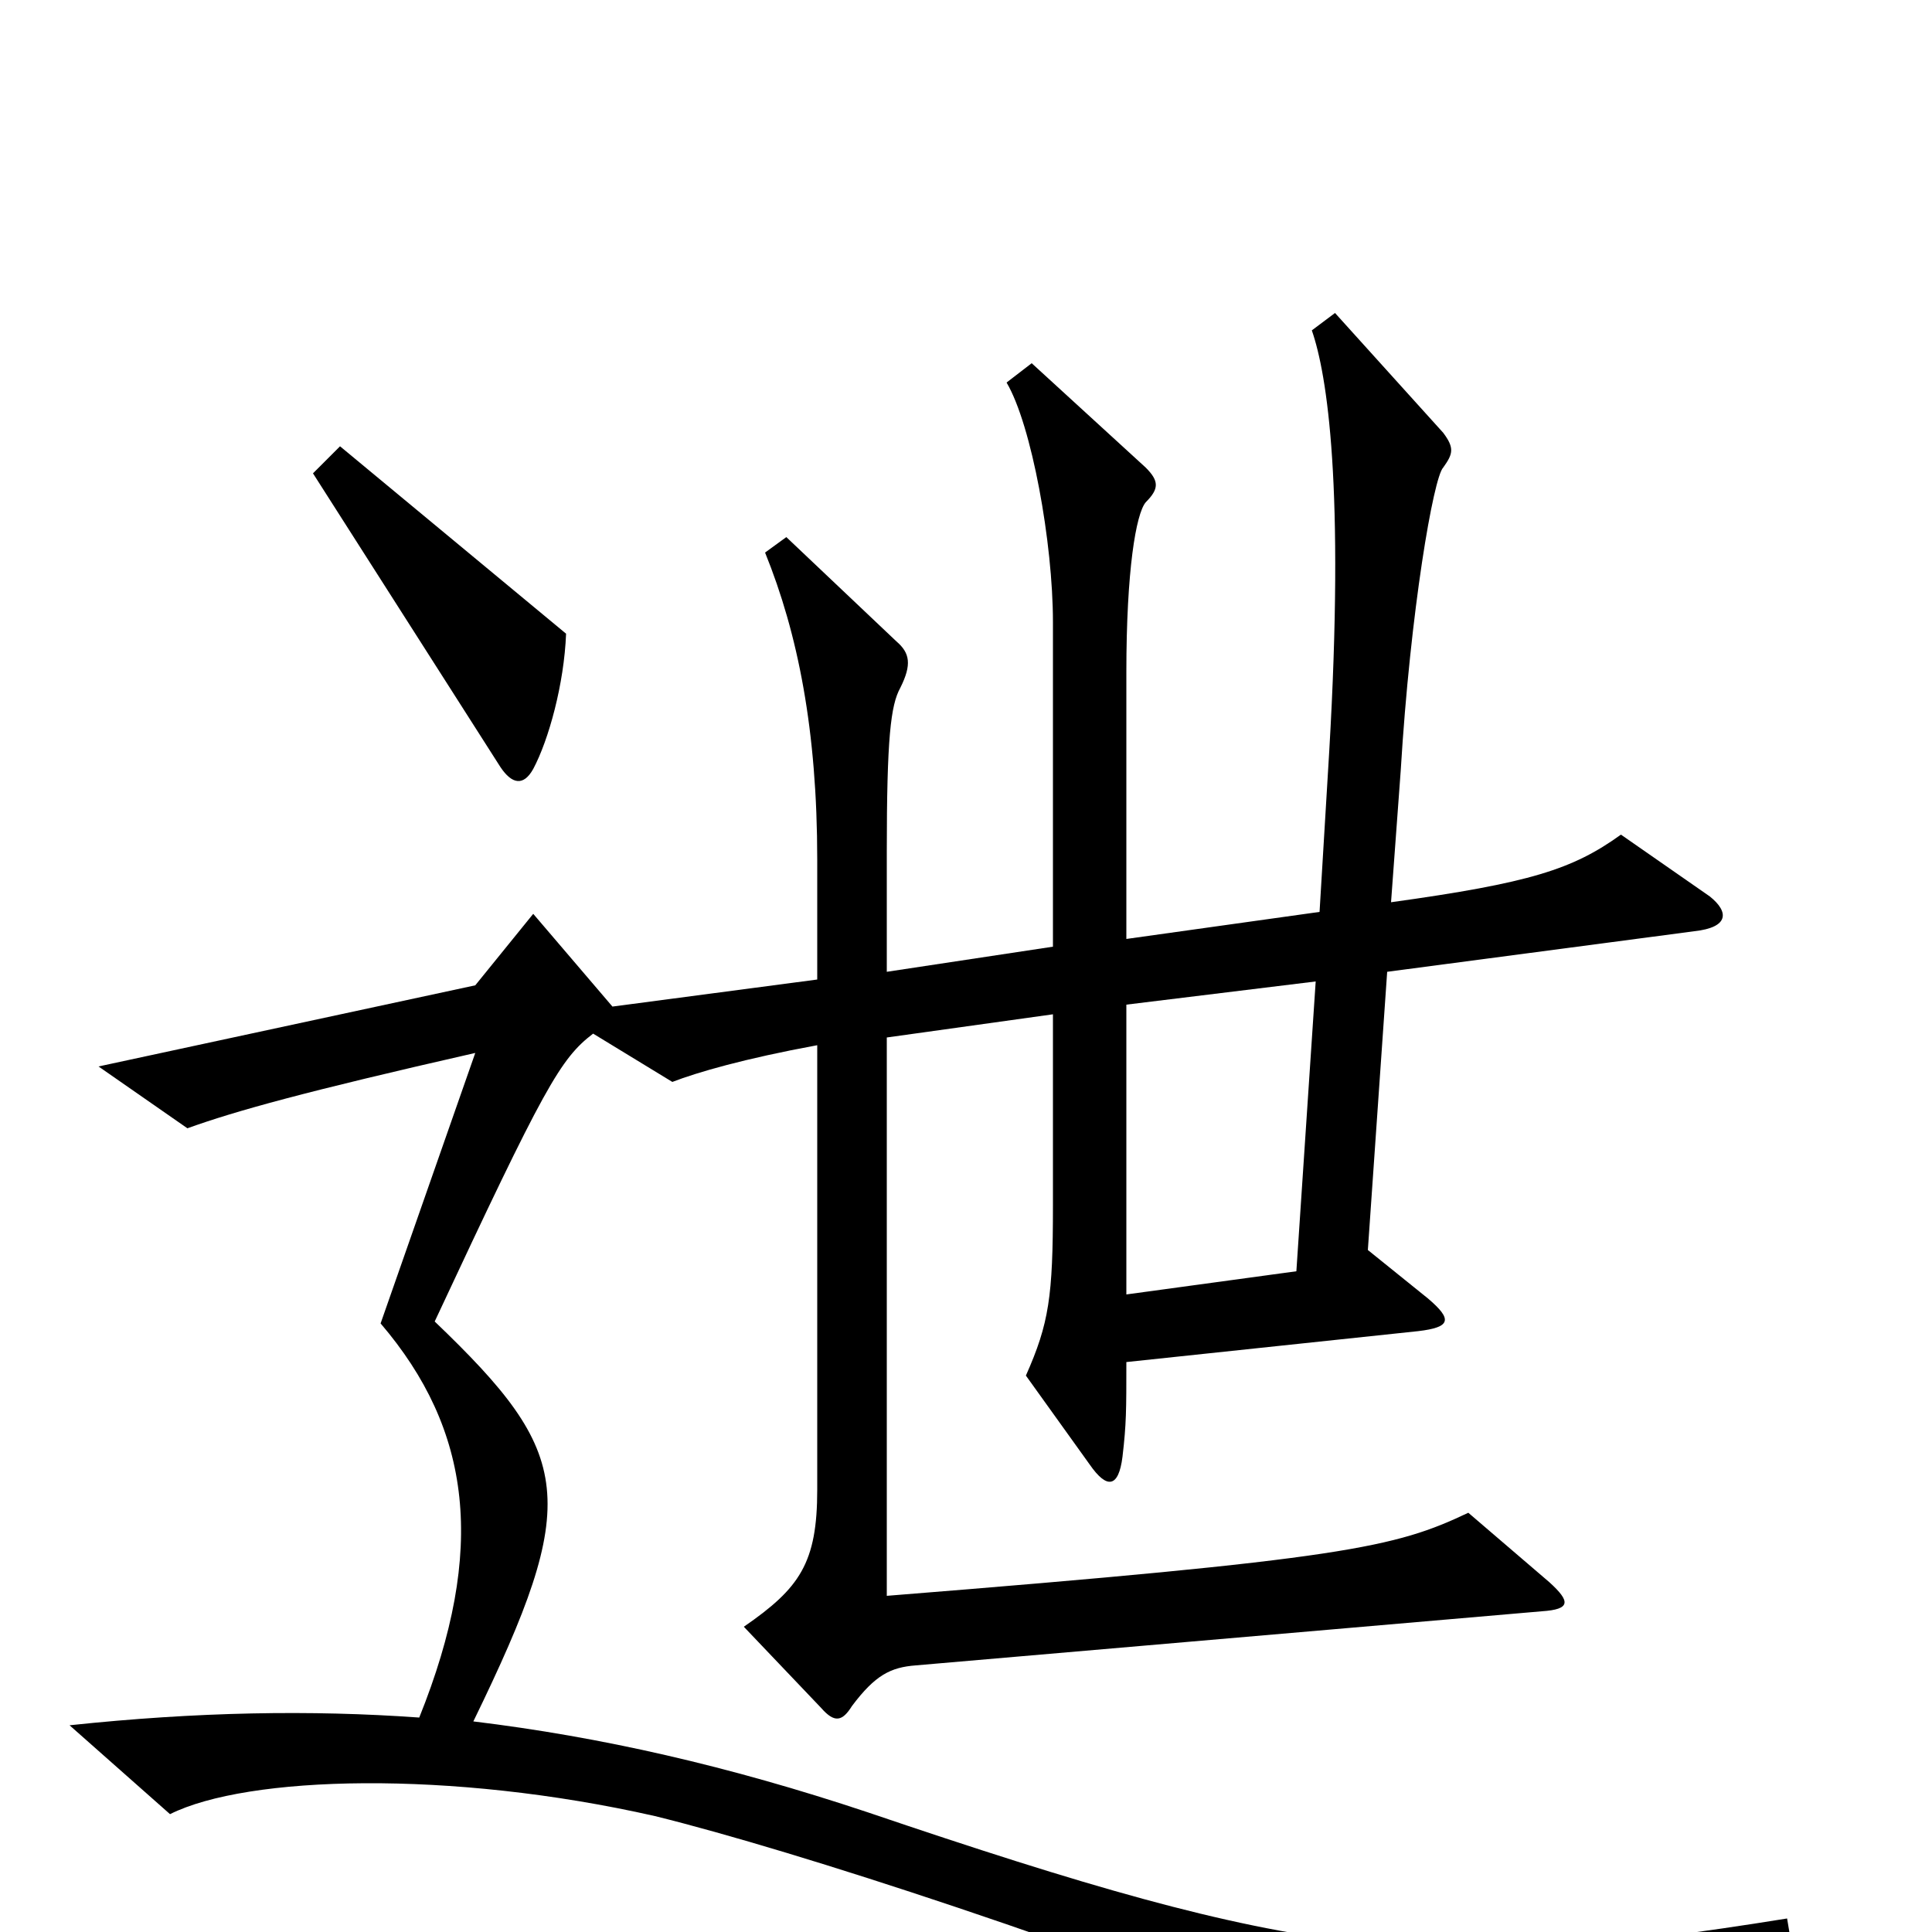 <svg xmlns="http://www.w3.org/2000/svg" viewBox="0 -1000 1000 1000">
	<path fill="#000000" d="M293 -672L176 -769L162 -755L259 -603C265 -594 271 -593 276 -602C284 -617 292 -646 293 -672ZM928 11L925 -7C739 23 673 14 449 -62C377 -86 311 -101 245 -109C301 -224 297 -247 225 -316C282 -438 290 -452 307 -465L348 -440C361 -445 385 -452 423 -459V-229C423 -191 414 -178 385 -158L425 -116C432 -108 436 -109 441 -117C453 -133 461 -137 474 -138L798 -166C813 -167 813 -171 802 -181L760 -217C722 -199 697 -193 459 -174V-463L545 -475V-376C545 -329 543 -315 531 -288L564 -242C573 -229 579 -230 581 -246C583 -263 583 -270 583 -295L734 -311C751 -313 752 -317 739 -328L708 -353L718 -497L877 -518C895 -520 895 -528 885 -536L839 -568C814 -550 792 -543 720 -533L725 -601C730 -684 742 -753 747 -758C752 -765 753 -768 747 -776L691 -838L679 -829C687 -806 696 -748 688 -611L683 -528L583 -514V-652C583 -705 588 -734 593 -740C600 -747 600 -751 593 -758L534 -812L521 -802C534 -780 545 -719 545 -678V-510L459 -497V-559C459 -618 461 -635 466 -644C472 -656 471 -662 464 -668L407 -722L396 -714C413 -672 423 -622 423 -555V-493L317 -479L276 -527L246 -490L51 -448L97 -416C122 -425 158 -435 246 -455L197 -315C244 -260 252 -198 217 -111C161 -115 102 -114 36 -107L88 -61C128 -81 233 -84 339 -60C412 -42 562 7 707 65ZM681 -492L671 -342L583 -330V-480Z"/>
</svg>